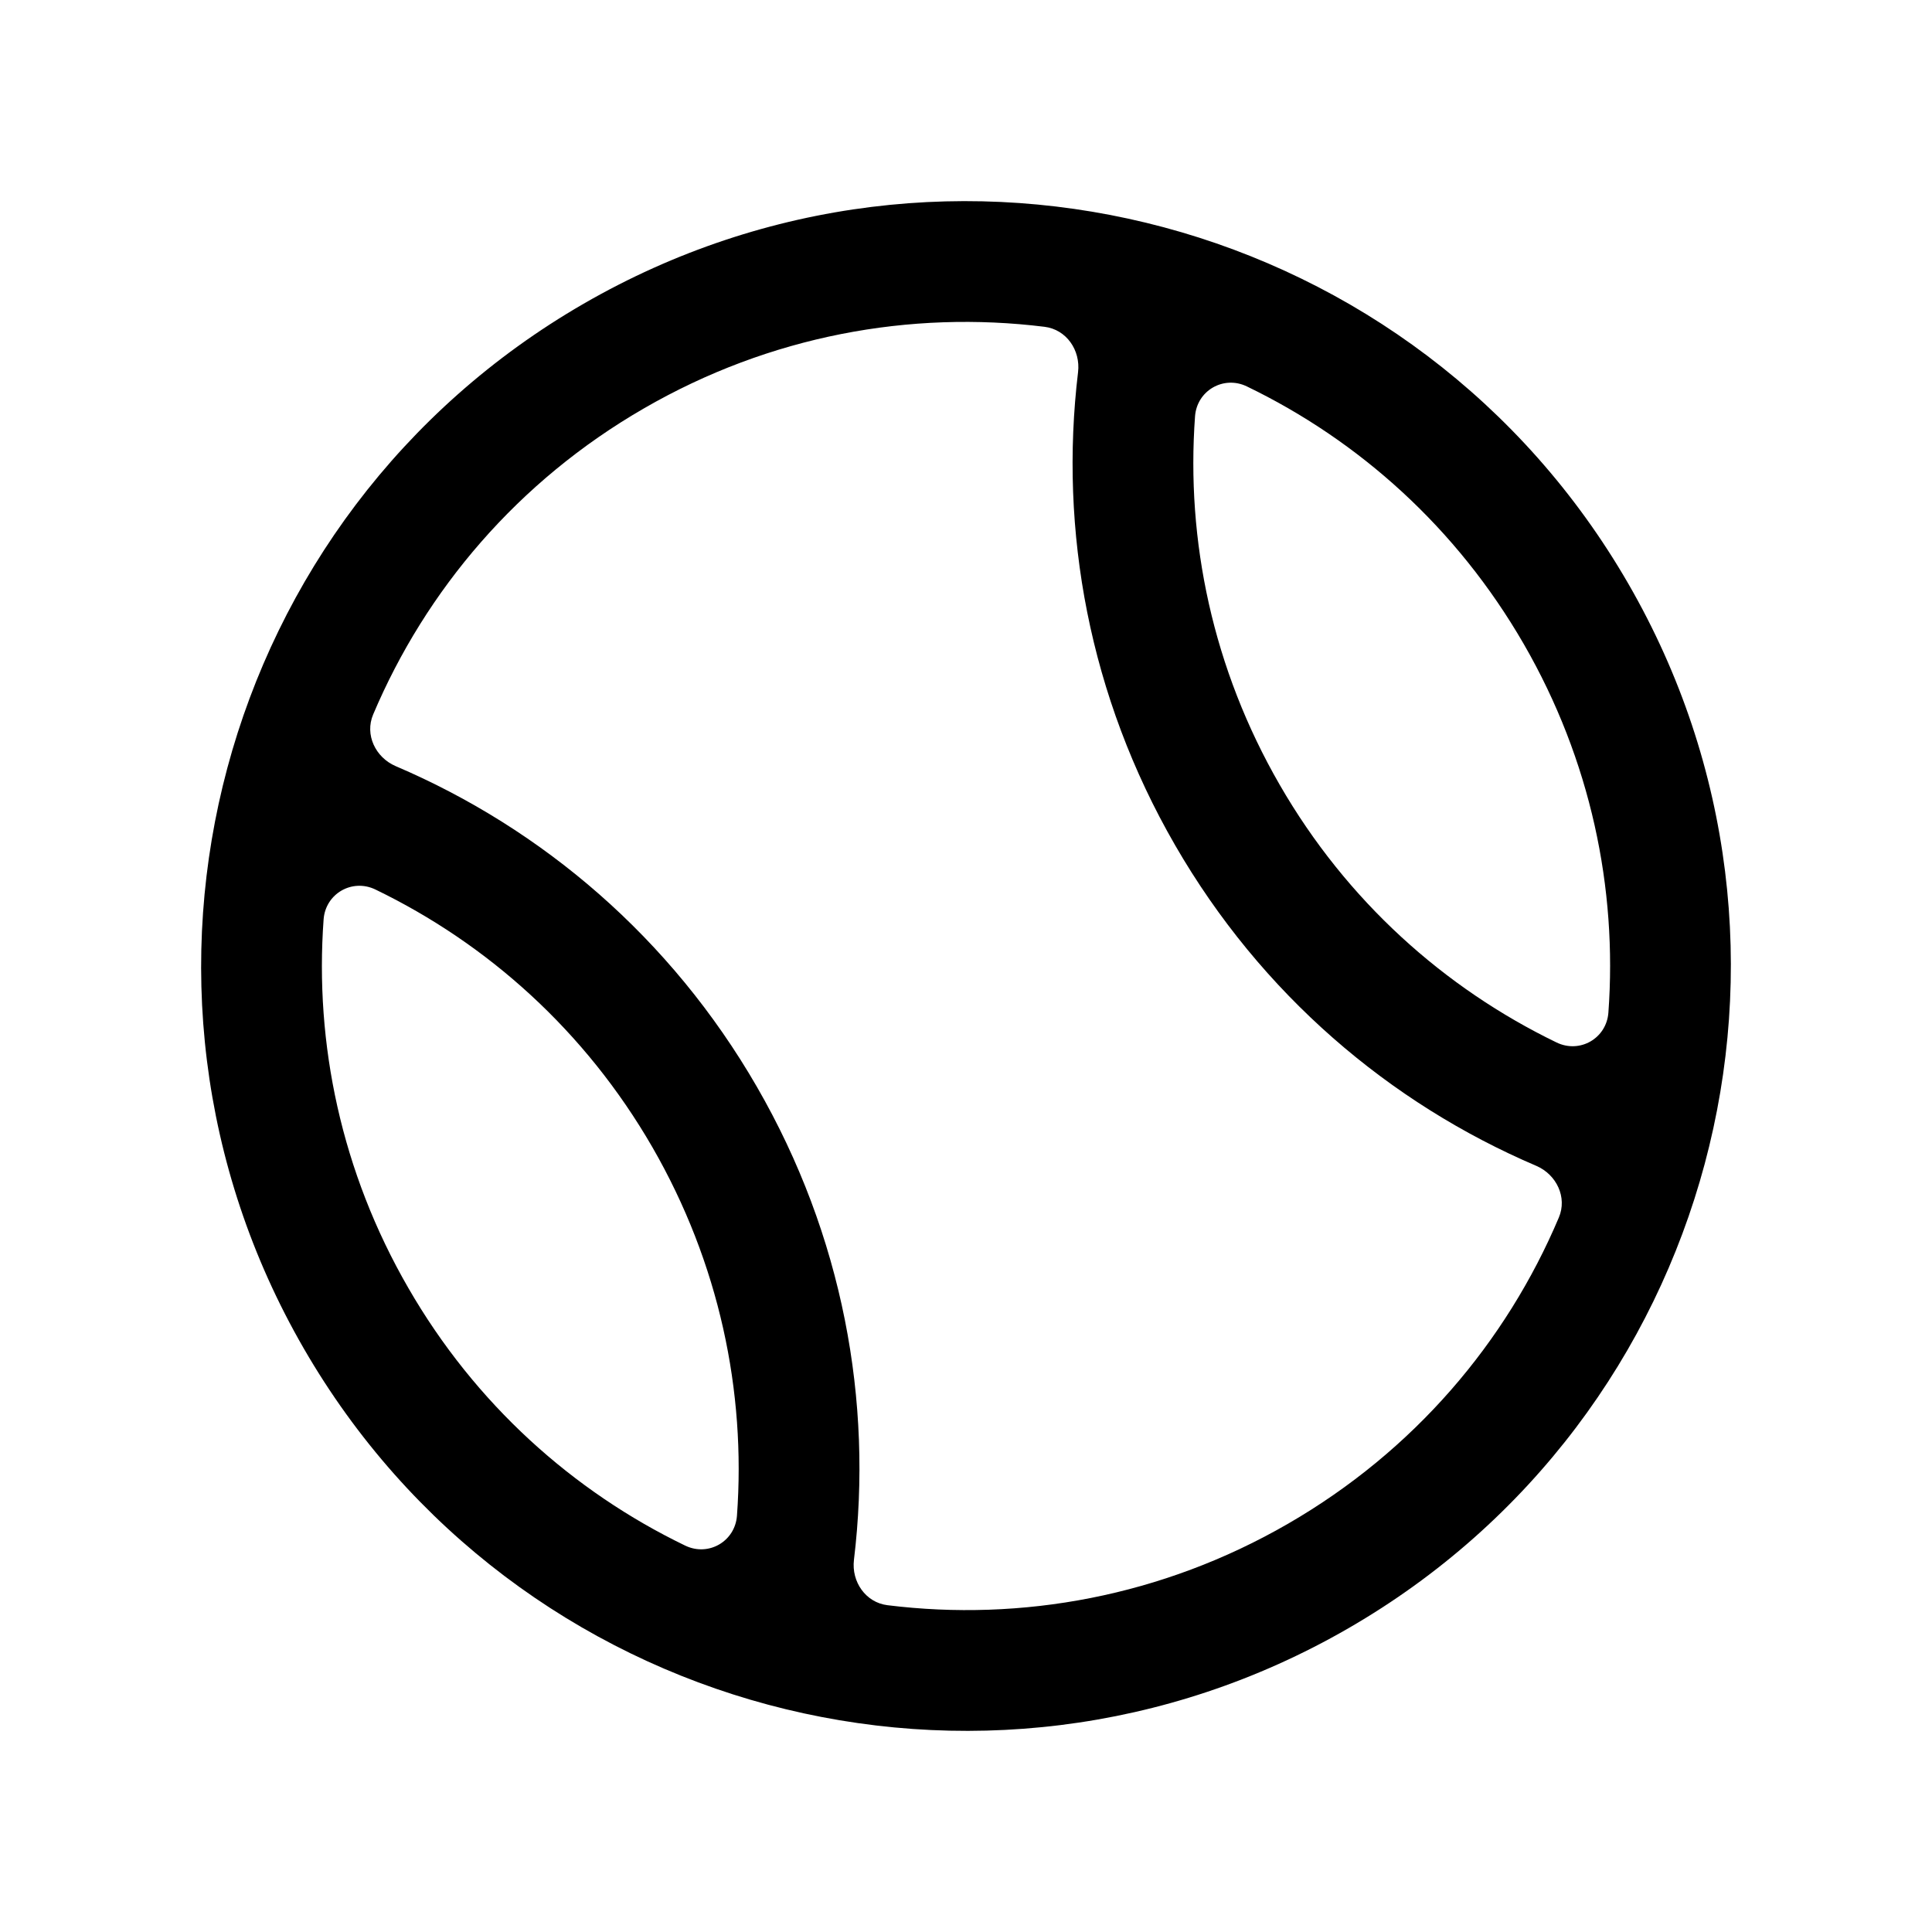 <svg width="20" height="20" viewBox="0 0 20 20" fill="none" xmlns="http://www.w3.org/2000/svg">
<path fill-rule="evenodd" clip-rule="evenodd" d="M13.958 16.856C17.745 14.67 19.042 9.828 16.856 6.042C14.67 2.255 9.828 0.958 6.042 3.144C2.255 5.33 0.958 10.172 3.144 13.958C5.33 17.745 10.172 19.042 13.958 16.856ZM16.114 10.792C16.355 10.908 16.63 10.749 16.65 10.483C16.744 9.196 16.467 7.868 15.774 6.667C15.08 5.465 14.069 4.561 12.907 4C12.666 3.884 12.391 4.043 12.371 4.309C12.277 5.596 12.554 6.923 13.248 8.125C13.941 9.327 14.953 10.23 16.114 10.792ZM15.904 12.069C16.113 12.159 16.226 12.395 16.137 12.604C15.592 13.893 14.638 15.02 13.333 15.774C12.029 16.527 10.575 16.789 9.187 16.617C8.961 16.589 8.813 16.374 8.84 16.148C9.038 14.507 8.725 12.791 7.835 11.25C6.945 9.709 5.616 8.58 4.096 7.931C3.887 7.841 3.774 7.606 3.863 7.396C4.408 6.108 5.362 4.98 6.667 4.227C7.971 3.473 9.425 3.211 10.813 3.383C11.04 3.411 11.187 3.626 11.16 3.853C10.963 5.493 11.275 7.209 12.165 8.75C13.055 10.291 14.384 11.42 15.904 12.069ZM4.227 13.333C3.533 12.132 3.256 10.804 3.35 9.517C3.37 9.251 3.645 9.092 3.886 9.208C5.047 9.769 6.059 10.673 6.753 11.875C7.446 13.077 7.723 14.404 7.629 15.691C7.609 15.957 7.334 16.116 7.093 16C5.932 15.439 4.92 14.535 4.227 13.333Z" fill="black"/>
</svg>
